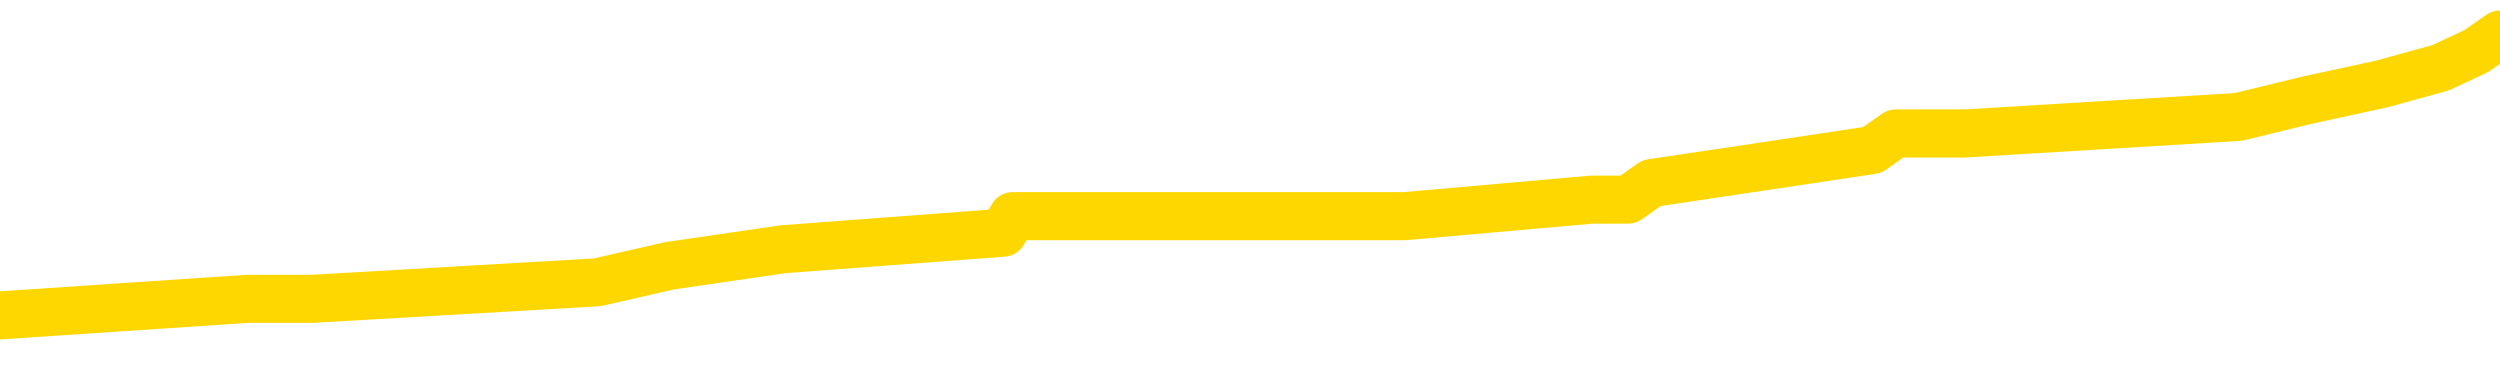 <svg xmlns="http://www.w3.org/2000/svg" version="1.1" viewBox="0 0 6500 1000">
	<path fill="none" stroke="gold" stroke-width="125" stroke-linecap="round" stroke-linejoin="round" d="M0 96741  L-688961 96741 L-688777 96698 L-688287 96612 L-687993 96569 L-687682 96483 L-687447 96440 L-687394 96354 L-687335 96268 L-687182 96225 L-687141 96139 L-687008 96097 L-686716 96054 L-686175 96054 L-685565 96011 L-685517 96011 L-684877 95968 L-684844 95968 L-684318 95968 L-684186 95925 L-683795 95839 L-683467 95753 L-683350 95667 L-683139 95581 L-682422 95581 L-681852 95538 L-681745 95538 L-681570 95495 L-681349 95410 L-680947 95367 L-680922 95281 L-679994 95195 L-679906 95109 L-679824 95023 L-679754 94937 L-679457 94894 L-679304 94808 L-677414 94851 L-677314 94851 L-677051 94851 L-676758 94894 L-676616 94808 L-676367 94808 L-676332 94765 L-676173 94723 L-675710 94637 L-675457 94594 L-675245 94508 L-674993 94465 L-674644 94422 L-673717 94336 L-673623 94250 L-673213 94207 L-672042 94121 L-670853 94079 L-670760 93993 L-670733 93907 L-670467 93821 L-670168 93735 L-670039 93649 L-670002 93563 L-669187 93563 L-668803 93606 L-667743 93649 L-667681 93649 L-667416 94508 L-666945 95324 L-666753 96139 L-666489 96955 L-666152 96912 L-666017 96869 L-665561 96826 L-664818 96784 L-664800 96741 L-664635 96655 L-664567 96655 L-664051 96612 L-663022 96612 L-662826 96569 L-662337 96526 L-661975 96483 L-661567 96483 L-661181 96526 L-659478 96526 L-659380 96526 L-659308 96526 L-659246 96526 L-659062 96483 L-658726 96483 L-658085 96440 L-658008 96397 L-657947 96397 L-657760 96354 L-657681 96354 L-657503 96311 L-657484 96268 L-657254 96268 L-656866 96225 L-655978 96225 L-655938 96182 L-655850 96139 L-655823 96054 L-654815 96011 L-654665 95925 L-654641 95882 L-654508 95839 L-654468 95796 L-653210 95753 L-653152 95753 L-652612 95710 L-652560 95710 L-652513 95710 L-652118 95667 L-651978 95624 L-651779 95581 L-651632 95581 L-651467 95581 L-651191 95624 L-650832 95624 L-650279 95581 L-649634 95538 L-649376 95452 L-649222 95410 L-648821 95367 L-648781 95324 L-648660 95281 L-648599 95324 L-648585 95324 L-648491 95324 L-648198 95281 L-648046 95109 L-647716 95023 L-647638 94937 L-647562 94894 L-647336 94765 L-647269 94680 L-647041 94594 L-646989 94508 L-646824 94465 L-645818 94422 L-645635 94379 L-645084 94336 L-644691 94250 L-644294 94207 L-643444 94121 L-643365 94079 L-642786 94036 L-642345 94036 L-642104 93993 L-641947 93993 L-641546 93907 L-641525 93907 L-641080 93864 L-640675 93821 L-640539 93735 L-640364 93649 L-640228 93563 L-639977 93477 L-638977 93434 L-638895 93392 L-638760 93349 L-638721 93306 L-637831 93263 L-637616 93220 L-637172 93177 L-637055 93134 L-636998 93091 L-636322 93091 L-636222 93048 L-636193 93048 L-634851 93005 L-634445 92962 L-634406 92919 L-633477 92876 L-633379 92833 L-633246 92790 L-632842 92747 L-632816 92705 L-632723 92662 L-632507 92619 L-632096 92533 L-630942 92447 L-630650 92361 L-630622 92275 L-630014 92232 L-629763 92146 L-629744 92103 L-628814 92060 L-628763 91975 L-628641 91932 L-628623 91846 L-628467 91803 L-628292 91717 L-628155 91674 L-628099 91631 L-627991 91588 L-627906 91545 L-627673 91502 L-627598 91459 L-627289 91416 L-627171 91373 L-627001 91331 L-626910 91288 L-626808 91288 L-626784 91245 L-626707 91245 L-626609 91159 L-626243 91116 L-626138 91073 L-625634 91030 L-625183 90987 L-625144 90944 L-625120 90901 L-625080 90858 L-624951 90815 L-624850 90772 L-624408 90729 L-624126 90686 L-623534 90644 L-623403 90601 L-623129 90515 L-622977 90472 L-622823 90429 L-622738 90343 L-622660 90300 L-622474 90257 L-622424 90257 L-622396 90214 L-622317 90171 L-622294 90128 L-622010 90042 L-621406 89957 L-620411 89914 L-620113 89871 L-619379 89828 L-619135 89785 L-619045 89742 L-618467 89699 L-617769 89656 L-617017 89613 L-616698 89570 L-616315 89484 L-616238 89441 L-615604 89398 L-615418 89355 L-615331 89355 L-615201 89355 L-614888 89313 L-614839 89270 L-614697 89227 L-614675 89184 L-613708 89141 L-613162 89098 L-612684 89098 L-612623 89098 L-612299 89098 L-612278 89055 L-612215 89055 L-612005 89012 L-611928 88969 L-611874 88926 L-611851 88883 L-611812 88840 L-611796 88797 L-611039 88754 L-611022 88711 L-610223 88668 L-610071 88626 L-609165 88583 L-608659 88540 L-608430 88454 L-608388 88454 L-608273 88411 L-608097 88368 L-607342 88411 L-607208 88368 L-607044 88325 L-606726 88282 L-606549 88196 L-605527 88110 L-605504 88024 L-605253 87981 L-605040 87896 L-604406 87853 L-604168 87767 L-604135 87681 L-603957 87595 L-603877 87509 L-603787 87466 L-603723 87380 L-603283 87294 L-603259 87252 L-602718 87209 L-602462 87166 L-601968 87123 L-601090 87080 L-601054 87037 L-601001 86994 L-600960 86951 L-600843 86908 L-600566 86865 L-600359 86779 L-600162 86693 L-600139 86607 L-600088 86522 L-600049 86479 L-599971 86436 L-599374 86350 L-599313 86307 L-599210 86264 L-599056 86221 L-598424 86178 L-597743 86135 L-597440 86049 L-597094 86006 L-596896 85963 L-596848 85878 L-596527 85835 L-595900 85792 L-595753 85749 L-595717 85706 L-595659 85663 L-595582 85577 L-595341 85577 L-595253 85534 L-595159 85491 L-594865 85448 L-594731 85405 L-594671 85362 L-594634 85276 L-594361 85276 L-593355 85234 L-593180 85191 L-593129 85191 L-592836 85148 L-592644 85062 L-592311 85019 L-591804 84976 L-591242 84890 L-591227 84804 L-591211 84761 L-591110 84675 L-590996 84589 L-590957 84504 L-590919 84461 L-590853 84461 L-590825 84418 L-590686 84461 L-590394 84461 L-590343 84461 L-590238 84461 L-589974 84418 L-589509 84375 L-589364 84375 L-589310 84289 L-589253 84246 L-589062 84203 L-588696 84160 L-588482 84160 L-588287 84160 L-588229 84160 L-588170 84074 L-588016 84031 L-587747 83988 L-587317 84203 L-587302 84203 L-587225 84160 L-587160 84117 L-587031 83817 L-587007 83774 L-586723 83731 L-586676 83688 L-586621 83645 L-586159 83602 L-586120 83602 L-586079 83559 L-585889 83516 L-585408 83473 L-584921 83430 L-584905 83387 L-584867 83344 L-584610 83301 L-584533 83215 L-584303 83173 L-584287 83087 L-583993 83001 L-583550 82958 L-583103 82915 L-582599 82872 L-582445 82829 L-582158 82786 L-582118 82700 L-581787 82657 L-581565 82614 L-581048 82528 L-580973 82486 L-580725 82400 L-580530 82314 L-580470 82271 L-579694 82228 L-579620 82228 L-579389 82185 L-579373 82185 L-579311 82142 L-579115 82099 L-578651 82099 L-578628 82056 L-578498 82056 L-577197 82056 L-577181 82056 L-577104 82013 L-577010 82013 L-576793 82013 L-576640 81970 L-576462 82013 L-576408 82056 L-576121 82099 L-576081 82099 L-575712 82099 L-575272 82099 L-575089 82099 L-574768 82056 L-574472 82056 L-574026 81970 L-573955 81927 L-573492 81841 L-573055 81799 L-572872 81756 L-571418 81670 L-571287 81627 L-570829 81541 L-570603 81498 L-570217 81412 L-569700 81326 L-568746 81240 L-567952 81155 L-567278 81112 L-566852 81026 L-566541 80983 L-566311 80854 L-565628 80725 L-565614 80596 L-565405 80425 L-565383 80382 L-565208 80296 L-564258 80253 L-563990 80167 L-563175 80124 L-562864 80038 L-562827 79995 L-562770 79909 L-562153 79866 L-561515 79781 L-559889 79738 L-559215 79695 L-558573 79695 L-558495 79695 L-558439 79695 L-558403 79695 L-558375 79652 L-558263 79566 L-558245 79523 L-558222 79480 L-558069 79437 L-558015 79351 L-557937 79308 L-557818 79265 L-557721 79222 L-557603 79179 L-557334 79094 L-557064 79051 L-557046 78965 L-556847 78922 L-556700 78836 L-556473 78793 L-556339 78750 L-556030 78707 L-555970 78664 L-555617 78578 L-555268 78535 L-555167 78492 L-555103 78407 L-555043 78364 L-554659 78278 L-554278 78235 L-554174 78192 L-553913 78149 L-553642 78063 L-553483 78020 L-553451 77977 L-553389 77934 L-553247 77891 L-553063 77848 L-553019 77805 L-552731 77805 L-552715 77762 L-552481 77762 L-552421 77720 L-552382 77720 L-551803 77677 L-551669 77634 L-551646 77462 L-551627 77161 L-551610 76818 L-551593 76474 L-551570 76131 L-551553 75873 L-551532 75573 L-551515 75272 L-551492 75100 L-551475 74929 L-551454 74800 L-551437 74714 L-551388 74585 L-551316 74456 L-551281 74242 L-551257 74070 L-551222 73898 L-551180 73726 L-551143 73641 L-551127 73469 L-551103 73340 L-551066 73254 L-551049 73125 L-551026 73039 L-551009 72954 L-550990 72868 L-550974 72782 L-550945 72653 L-550919 72524 L-550873 72481 L-550857 72395 L-550815 72352 L-550767 72267 L-550696 72181 L-550681 72095 L-550665 72009 L-550603 71966 L-550564 71923 L-550524 71880 L-550358 71837 L-550293 71794 L-550277 71751 L-550233 71665 L-550175 71623 L-549962 71580 L-549928 71537 L-549886 71494 L-549808 71451 L-549271 71408 L-549192 71365 L-549088 71279 L-549000 71236 L-548823 71193 L-548473 71150 L-548317 71107 L-547879 71064 L-547722 71021 L-547593 70978 L-546889 70893 L-546688 70850 L-545727 70764 L-545245 70721 L-545145 70721 L-545053 70678 L-544808 70635 L-544735 70592 L-544292 70506 L-544196 70463 L-544181 70420 L-544165 70377 L-544140 70334 L-543674 70291 L-543457 70249 L-543318 70206 L-543024 70163 L-542935 70120 L-542894 70077 L-542864 70034 L-542692 69991 L-542633 69948 L-542557 69905 L-542476 69862 L-542406 69862 L-542097 69819 L-542012 69776 L-541798 69733 L-541763 69690 L-541080 69647 L-540981 69604 L-540776 69562 L-540729 69519 L-540451 69476 L-540389 69433 L-540372 69347 L-540294 69304 L-539985 69218 L-539961 69175 L-539907 69089 L-539884 69046 L-539762 69003 L-539626 68917 L-539382 68875 L-539256 68875 L-538609 68832 L-538594 68832 L-538569 68832 L-538388 68746 L-538312 68703 L-538221 68660 L-537793 68617 L-537377 68574 L-536984 68488 L-536905 68445 L-536886 68402 L-536523 68359 L-536287 68316 L-536058 68273 L-535745 68231 L-535667 68188 L-535587 68102 L-535409 68016 L-535393 67973 L-535127 67887 L-535047 67844 L-534817 67801 L-534591 67758 L-534276 67758 L-534100 67715 L-533739 67715 L-533347 67672 L-533278 67586 L-533214 67544 L-533074 67458 L-533022 67415 L-532921 67329 L-532419 67286 L-532221 67243 L-531975 67200 L-531789 67157 L-531490 67114 L-531414 67071 L-531247 66985 L-530363 66942 L-530334 66857 L-530212 66771 L-529633 66728 L-529555 66685 L-528842 66685 L-528530 66685 L-528317 66685 L-528300 66685 L-527913 66685 L-527388 66599 L-526942 66556 L-526612 66513 L-526460 66470 L-526134 66470 L-525955 66427 L-525874 66427 L-525668 66341 L-525492 66298 L-524563 66255 L-523674 66212 L-523635 66170 L-523407 66170 L-523028 66127 L-522240 66084 L-522006 66041 L-521930 65998 L-521572 65955 L-521001 65869 L-520734 65826 L-520347 65783 L-520243 65783 L-520073 65783 L-519455 65783 L-519244 65783 L-518936 65783 L-518883 65740 L-518755 65697 L-518702 65654 L-518583 65611 L-518247 65525 L-517288 65483 L-517156 65397 L-516954 65354 L-516323 65311 L-516012 65268 L-515598 65225 L-515571 65182 L-515425 65139 L-515005 65096 L-513672 65096 L-513626 65053 L-513497 64967 L-513480 64924 L-512902 64838 L-512697 64796 L-512667 64753 L-512626 64710 L-512569 64667 L-512531 64624 L-512453 64581 L-512310 64538 L-511856 64495 L-511737 64452 L-511452 64409 L-511080 64366 L-510983 64323 L-510657 64280 L-510302 64237 L-510132 64194 L-510085 64151 L-509976 64109 L-509887 64066 L-509859 64023 L-509783 63937 L-509479 63894 L-509445 63808 L-509374 63765 L-509006 63722 L-508670 63679 L-508589 63679 L-508370 63636 L-508198 63593 L-508171 63550 L-507673 63507 L-507124 63422 L-506244 63379 L-506145 63293 L-506068 63250 L-505794 63207 L-505547 63121 L-505473 63078 L-505411 62992 L-505292 62949 L-505250 62906 L-505140 62863 L-505063 62778 L-504362 62735 L-504117 62692 L-504077 62649 L-503921 62606 L-503321 62606 L-503095 62606 L-503002 62606 L-502527 62606 L-501930 62520 L-501410 62477 L-501389 62434 L-501244 62391 L-500924 62391 L-500382 62391 L-500150 62391 L-499979 62391 L-499493 62348 L-499265 62305 L-499180 62262 L-498834 62219 L-498508 62219 L-497985 62176 L-497658 62133 L-497057 62091 L-496860 62005 L-496808 61962 L-496767 61919 L-496486 61876 L-495802 61790 L-495491 61747 L-495467 61661 L-495275 61618 L-495053 61575 L-494967 61532 L-494303 61446 L-494279 61404 L-494057 61318 L-493727 61275 L-493375 61189 L-493170 61146 L-492937 61060 L-492680 61017 L-492490 60931 L-492443 60888 L-492216 60845 L-492181 60802 L-492025 60759 L-491810 60717 L-491637 60674 L-491546 60631 L-491269 60588 L-491025 60545 L-490709 60502 L-490283 60502 L-490246 60502 L-489762 60502 L-489529 60502 L-489317 60459 L-489091 60416 L-488541 60416 L-488294 60373 L-487460 60373 L-487404 60330 L-487383 60287 L-487225 60244 L-486763 60201 L-486723 60158 L-486383 60072 L-486249 60030 L-486026 59987 L-485454 59944 L-484982 59901 L-484788 59858 L-484595 59815 L-484405 59772 L-484304 59729 L-483936 59686 L-483889 59643 L-483808 59600 L-482514 59557 L-482466 59514 L-482198 59514 L-482052 59514 L-481502 59514 L-481385 59471 L-481303 59428 L-480944 59386 L-480720 59343 L-480439 59300 L-480110 59214 L-479602 59171 L-479489 59128 L-479411 59085 L-479246 59042 L-478952 59042 L-478483 59042 L-478287 59085 L-478236 59085 L-477586 59042 L-477464 58999 L-477010 58999 L-476975 58956 L-476506 58913 L-476396 58870 L-476379 58827 L-476163 58827 L-475982 58784 L-475451 58784 L-474421 58784 L-474222 58741 L-473763 58699 L-472815 58613 L-472716 58570 L-472362 58484 L-472302 58441 L-472287 58398 L-472252 58355 L-471883 58312 L-471763 58269 L-471520 58226 L-471357 58183 L-471169 58140 L-471049 58097 L-469978 58012 L-469120 57969 L-468908 57883 L-468810 57840 L-468636 57754 L-468303 57711 L-468231 57668 L-468174 57625 L-467998 57625 L-467609 57582 L-467374 57539 L-467263 57496 L-467146 57453 L-466165 57410 L-466139 57367 L-465545 57282 L-465512 57282 L-465364 57239 L-465079 57196 L-464168 57196 L-463222 57196 L-463068 57153 L-462966 57153 L-462834 57110 L-462691 57067 L-462665 57024 L-462551 56981 L-462332 56938 L-461651 56895 L-461522 56852 L-461218 56809 L-460978 56723 L-460646 56680 L-460007 56638 L-459665 56552 L-459603 56509 L-459447 56509 L-458526 56509 L-458055 56509 L-458012 56509 L-457999 56466 L-457958 56423 L-457935 56380 L-457909 56337 L-457765 56294 L-457342 56251 L-457007 56251 L-456816 56208 L-456387 56208 L-456199 56165 L-455810 56079 L-455276 56036 L-454903 55993 L-454882 55993 L-454632 55951 L-454514 55908 L-454438 55865 L-454302 55822 L-454263 55779 L-454183 55736 L-453788 55693 L-453292 55650 L-453181 55564 L-453008 55521 L-452699 55478 L-452252 55435 L-451929 55392 L-451786 55306 L-451359 55221 L-451206 55135 L-451151 55049 L-450337 55006 L-450317 54963 L-449945 54920 L-449889 54920 L-448759 54877 L-448692 54877 L-448133 54834 L-447939 54791 L-447802 54748 L-447569 54705 L-447222 54662 L-447187 54577 L-447152 54534 L-447084 54448 L-446735 54405 L-446563 54362 L-446078 54319 L-446061 54276 L-445736 54233 L-445579 54190 L-444438 54104 L-444413 54061 L-444221 53975 L-444028 53933 L-443778 53890 L-443761 53847 L-442740 53804 L-442443 53761 L-442367 53718 L-442231 53632 L-442055 53589 L-441479 53503 L-441263 53460 L-441199 53417 L-441069 53374 L-441032 53288 L-440508 53246 L-440371 70163 L-440356 70163 L-440333 70163 L-440313 70163 L-440086 53203 L-439310 53203 L-439269 53203 L-438901 53203 L-438822 53160 L-438770 53117 L-438097 53074 L-437355 53031 L-436930 53031 L-436482 52988 L-435421 52945 L-435109 52859 L-434699 52859 L-434627 52816 L-434103 52816 L-434008 52816 L-433990 52816 L-433545 52773 L-433360 52687 L-432580 52601 L-431907 52559 L-431495 52430 L-431263 52344 L-431123 52301 L-431041 52215 L-431021 52172 L-430945 52172 L-430817 52129 L-430500 52172 L-430275 52172 L-429950 52129 L-429888 52129 L-429518 52129 L-429485 52129 L-429277 52129 L-428609 52129 L-428532 52129 L-428374 52043 L-428263 52043 L-427937 52000 L-427782 51957 L-427441 51957 L-427384 51872 L-427045 51786 L-426842 51743 L-426789 51657 L-425413 51614 L-425283 51571 L-424849 51528 L-424529 51485 L-423701 51399 L-423578 51356 L-422847 51270 L-422691 51185 L-422651 51142 L-422597 51099 L-422574 51056 L-422460 51013 L-422163 50970 L-421873 50927 L-421819 50884 L-421698 50841 L-421668 50798 L-421568 50755 L-421125 50755 L-420973 50712 L-420137 50712 L-419595 50669 L-419261 50669 L-419245 50626 L-419169 50583 L-419053 50541 L-418859 50498 L-418594 50455 L-417760 50412 L-417663 50369 L-417142 50326 L-417100 50283 L-417001 50240 L-416173 50240 L-416038 50197 L-415699 50197 L-415145 50154 L-414765 50111 L-414602 50068 L-414292 50025 L-413480 49982 L-413174 49939 L-412905 49939 L-412584 49939 L-412263 49982 L-411987 49982 L-411159 49896 L-411064 49854 L-410971 49725 L-410867 49596 L-410480 49467 L-410000 49381 L-409983 49338 L-409865 49295 L-409497 49209 L-409402 49167 L-408568 49081 L-408491 49038 L-408191 48995 L-408101 48952 L-407694 48866 L-407583 48780 L-406884 48737 L-406411 48694 L-406351 48651 L-406132 48565 L-405858 48522 L-405745 48480 L-404718 48437 L-404331 48394 L-404311 48351 L-403978 48308 L-403734 48265 L-403300 48222 L-403190 48179 L-403073 48136 L-402621 48050 L-402031 48007 L-401694 47964 L-399801 47921 L-399688 47835 L-399476 47793 L-398158 47750 L-398051 38089 L-397985 28557 L-397949 19755 L-397887 19755 L-397388 29330 L-396712 38776 L-396691 47492 L-396420 47406 L-395452 47406 L-394763 47363 L-394601 47320 L-394060 47277 L-393970 47234 L-392951 47191 L-392003 47106 L-391638 47148 L-391535 47191 L-390946 47191 L-390887 47191 L-390787 47148 L-390346 47063 L-390239 47020 L-389797 46977 L-388797 46848 L-388541 46719 L-388438 46590 L-388308 46504 L-387941 46419 L-387360 46333 L-387330 46290 L-387014 46247 L-385031 46204 L-384915 46161 L-384848 46161 L-384489 46118 L-382870 46075 L-382693 46075 L-382548 46075 L-381726 46118 L-381673 46161 L-381619 46161 L-381185 46161 L-380204 46204 L-380130 46204 L-379046 46161 L-378833 46161 L-378116 46075 L-377728 46032 L-377509 45946 L-377190 45860 L-376696 45775 L-376568 45732 L-376339 45646 L-376107 45560 L-376048 45517 L-375758 45474 L-375486 45388 L-374456 45345 L-372791 45302 L-372372 45259 L-372235 45216 L-372079 45216 L-371773 45173 L-371545 45088 L-371387 45045 L-371228 44959 L-371058 44873 L-371011 44830 L-370958 44787 L-370936 44787 L-370550 44744 L-370300 44744 L-370030 44744 L-369869 44744 L-369779 44744 L-368120 44744 L-367955 44787 L-367575 44744 L-367115 44744 L-366506 44658 L-365413 44615 L-364981 44572 L-364950 44529 L-364888 44486 L-364870 44443 L-363167 44401 L-363125 44358 L-362658 44315 L-362471 44272 L-362439 44186 L-361844 44143 L-361794 44100 L-361471 44057 L-361421 44014 L-361210 43971 L-361192 43928 L-360926 43842 L-360873 43799 L-360404 43756 L-359894 43671 L-359815 43671 L-359521 43628 L-359505 43585 L-359466 43542 L-359395 43499 L-359238 43456 L-358292 43456 L-358235 43456 L-357714 43456 L-357522 43413 L-357421 43413 L-357195 43370 L-356685 43370 L-356297 44529 L-356228 44529 L-355879 44486 L-355522 44443 L-354394 43198 L-354342 43112 L-354116 43069 L-354082 43027 L-353957 42941 L-353859 42941 L-353594 42941 L-352853 42984 L-352275 42984 L-351981 42984 L-351276 42984 L-351097 42941 L-351074 42941 L-350438 42898 L-350126 42855 L-349730 42855 L-349700 42812 L-349679 42769 L-349526 42726 L-348840 42726 L-348824 42726 L-348484 42726 L-348212 42683 L-348174 42640 L-348118 42554 L-348096 42511 L-348024 42468 L-347692 42425 L-347586 42382 L-347557 42297 L-347359 42254 L-347206 42211 L-346338 42168 L-345776 42082 L-345760 42082 L-345659 42039 L-345556 42082 L-345410 42082 L-345332 42082 L-345294 42039 L-345238 41996 L-345165 41953 L-345020 41910 L-344538 41910 L-344134 41867 L-343267 41910 L-343247 41910 L-342990 41910 L-342913 41910 L-342884 41867 L-342874 41781 L-342857 41738 L-342564 41696 L-342524 41653 L-342452 41610 L-342379 41567 L-342174 41524 L-342014 41395 L-341712 41266 L-341635 41094 L-341618 40966 L-341401 40880 L-341170 40880 L-341060 40923 L-340690 40966 L-340532 40966 L-340301 40966 L-340132 40966 L-339987 40923 L-339855 40880 L-338579 40794 L-338176 40708 L-338115 40665 L-337998 40579 L-337573 40536 L-337558 40450 L-337496 40407 L-337223 40322 L-337110 40279 L-336828 40193 L-336551 40150 L-336125 40064 L-336103 40021 L-336025 39978 L-335899 39935 L-335313 39892 L-334922 39849 L-334586 39806 L-333997 39763 L-333895 39763 L-333724 39720 L-333588 39720 L-332760 39677 L-331575 39635 L-331539 39592 L-331483 39592 L-331263 39549 L-331058 39549 L-330903 39549 L-330647 39506 L-330570 39463 L-330027 39420 L-329991 39377 L-329742 39334 L-329355 39291 L-328529 39248 L-328171 39205 L-327860 39205 L-327602 39162 L-327379 39119 L-326972 39076 L-326856 39033 L-326673 38990 L-326620 38990 L-326431 38948 L-326260 38905 L-326231 38862 L-325951 38819 L-325641 38776 L-325503 38733 L-325193 38690 L-324999 38690 L-324984 38647 L-324264 38647 L-324131 38561 L-323833 38518 L-323742 38475 L-323142 38475 L-323103 38432 L-323025 38389 L-322405 38346 L-322253 38261 L-322212 38218 L-321902 38175 L-321710 38132 L-321517 38046 L-321461 37960 L-321153 37917 L-321101 37874 L-321046 37917 L-321020 37917 L-320895 37917 L-320085 37874 L-320008 37831 L-319468 37788 L-319199 37745 L-318539 37702 L-317632 37659 L-317391 37617 L-316858 37574 L-316641 37531 L-315534 37574 L-315483 37574 L-314708 37574 L-314160 37531 L-314049 37488 L-313896 37402 L-313841 37359 L-313675 37316 L-313298 37273 L-312851 37230 L-312796 37187 L-312641 37144 L-311962 37101 L-311741 37058 L-311224 37015 L-310375 36930 L-310359 36887 L-308568 36844 L-308013 36801 L-307896 36758 L-306890 36715 L-306854 36672 L-306621 36672 L-306528 36672 L-306488 36672 L-306156 36629 L-305804 36586 L-305539 36500 L-305253 36457 L-304942 36371 L-304688 36285 L-304594 36243 L-304104 36200 L-303897 36157 L-303331 36114 L-303217 36157 L-302865 36114 L-302814 36114 L-302774 36114 L-302171 36028 L-301437 35942 L-300856 35856 L-300620 35770 L-300080 35641 L-299927 35556 L-299425 35513 L-299216 35427 L-299193 35427 L-299134 35384 L-298171 35384 L-297994 35341 L-297552 35298 L-297527 35212 L-297372 35169 L-297291 35169 L-297141 35212 L-296494 35212 L-296444 35169 L-295324 35126 L-294340 35083 L-294278 35040 L-293558 34997 L-292693 34954 L-292314 34911 L-292095 34911 L-291336 34869 L-291284 34826 L-290975 34740 L-290123 34740 L-289930 34697 L-289753 34654 L-289529 34654 L-289402 34611 L-289210 34611 L-288978 34568 L-288808 34611 L-288522 34568 L-288242 34568 L-288159 34525 L-287989 34482 L-287972 34396 L-287818 34353 L-287779 34310 L-287003 34267 L-286927 34267 L-286695 34182 L-286268 34139 L-285922 34096 L-285339 34053 L-285070 34053 L-284811 34053 L-284682 33967 L-284666 33924 L-284552 33881 L-284528 33838 L-284294 33795 L-284258 33752 L-282942 33752 L-282886 33709 L-282207 33623 L-281635 33623 L-281509 33623 L-281356 33623 L-281279 33623 L-280967 33537 L-280694 33495 L-280605 33409 L-280503 33409 L-279576 33366 L-279499 33366 L-279135 33366 L-279111 33323 L-279074 33280 L-278299 33194 L-278207 33151 L-278067 33108 L-277665 33065 L-277404 33065 L-277160 33108 L-276946 33065 L-276865 33065 L-276789 33065 L-276713 33065 L-276526 33108 L-276459 33108 L-276210 33108 L-276155 33065 L-276017 33022 L-275938 32936 L-275824 32893 L-275601 32851 L-275437 32808 L-275396 32765 L-275226 32722 L-274855 32679 L-274841 32636 L-274725 32593 L-274003 32550 L-273967 32507 L-273835 32507 L-273487 32464 L-273075 32464 L-273039 32464 L-272961 32421 L-272922 32378 L-272558 32335 L-272354 32292 L-272339 32249 L-271993 32206 L-271645 32206 L-271319 32206 L-271217 32164 L-271065 32164 L-270870 32121 L-270639 32121 L-270546 32121 L-270391 32121 L-270313 32121 L-270273 32078 L-270159 32035 L-270136 31992 L-269885 31992 L-269746 31906 L-269168 31777 L-268340 31691 L-267852 31605 L-267731 31562 L-267693 31519 L-267680 31477 L-267528 31391 L-267427 31305 L-267194 31262 L-266804 31176 L-266499 31133 L-266484 31090 L-266313 31047 L-266074 30961 L-265478 30961 L-264874 30918 L-264834 30918 L-264794 30918 L-264641 30875 L-264588 30832 L-264525 30790 L-264457 30747 L-264402 30661 L-264377 30618 L-264330 30575 L-264236 30489 L-264099 30446 L-263945 30403 L-263813 30360 L-263773 30360 L-263737 30317 L-263675 30274 L-263402 30188 L-263087 30145 L-263046 30060 L-262961 30017 L-262784 29974 L-262546 29931 L-262189 29888 L-262159 29845 L-261590 29802 L-261467 29759 L-261231 29716 L-261208 29716 L-260927 29673 L-260641 29673 L-260386 29673 L-259814 29630 L-259517 29587 L-259441 29544 L-258742 29501 L-258664 29458 L-258629 29416 L-258603 29373 L-258552 29287 L-258358 29244 L-258217 29158 L-258182 29115 L-258141 29072 L-257546 29029 L-257314 28986 L-257030 29287 L-256976 29544 L-256902 29845 L-256824 30103 L-256587 30017 L-256344 29974 L-256208 29931 L-256102 29888 L-256022 29845 L-255635 29759 L-255508 29716 L-255355 29673 L-255317 29630 L-255172 29587 L-254950 29544 L-254776 29501 L-254707 29458 L-253886 29373 L-253870 29373 L-253575 29330 L-252787 29287 L-252477 29287 L-252331 29244 L-252103 29201 L-251902 29115 L-250965 29072 L-250929 29029 L-250906 28986 L-250865 28900 L-250597 28857 L-250000 28814 L-249936 28772 L-249901 28729 L-249884 28686 L-249189 28686 L-248988 28686 L-248956 28686 L-248622 28686 L-248514 28643 L-247890 28557 L-247386 28514 L-247348 28428 L-246906 28428 L-246810 28385 L-246651 28385 L-246338 28385 L-246326 28385 L-245885 28428 L-245404 28471 L-245274 28471 L-244954 28471 L-244886 28428 L-244582 28428 L-244406 28385 L-244212 28342 L-243970 28256 L-243772 28170 L-243746 28085 L-243168 28042 L-243098 27999 L-242689 27956 L-242634 27913 L-242588 27870 L-242224 27827 L-242078 27784 L-241873 27741 L-241776 27741 L-241621 27698 L-241560 27655 L-241412 27569 L-241311 27526 L-240755 27526 L-240732 27612 L-240560 27655 L-240018 27698 L-239957 27698 L-239903 27612 L-239875 27526 L-239804 27483 L-239787 27398 L-239724 27355 L-239687 27269 L-239533 27226 L-239207 27183 L-238641 27140 L-238626 27097 L-238564 27011 L-238463 26925 L-238417 26925 L-238174 26882 L-237752 26882 L-237597 26882 L-235855 26796 L-235314 26753 L-234370 26711 L-233961 26668 L-233420 26582 L-233224 26539 L-233055 26496 L-232759 26453 L-232645 26410 L-232629 26410 L-232475 26367 L-232335 26324 L-232258 26238 L-232126 26238 L-231778 26238 L-231408 26281 L-230810 26281 L-230634 26281 L-230478 26238 L-230209 26195 L-230057 26195 L-229766 26324 L-229742 26410 L-229660 26496 L-229432 26582 L-228732 26539 L-228606 26496 L-228174 26453 L-228080 26410 L-226875 26410 L-226826 26367 L-226533 26367 L-226129 26324 L-225854 26238 L-225834 26195 L-225717 26152 L-225640 26109 L-225459 26066 L-224979 26024 L-224528 25938 L-224118 25895 L-224087 25852 L-223669 25809 L-223555 25809 L-223437 25809 L-223421 25809 L-223227 25766 L-223205 25680 L-222973 25637 L-222530 25594 L-222210 25508 L-221746 25508 L-221580 25465 L-221425 25422 L-221270 25422 L-220816 25422 L-220497 25422 L-220442 25465 L-220071 25465 L-220033 25508 L-219707 25508 L-219590 25465 L-219491 25422 L-219165 25337 L-218778 25294 L-218518 25251 L-218159 25165 L-217903 25122 L-215733 25079 L-215683 25036 L-215661 24993 L-215249 24993 L-215188 24993 L-215117 25036 L-214887 25036 L-214576 24993 L-214273 24907 L-214228 24864 L-213920 24821 L-213787 24778 L-213571 24735 L-212859 24693 L-212704 24693 L-212565 24650 L-212416 24650 L-212395 24650 L-212201 24607 L-212176 24564 L-212085 24521 L-212063 24478 L-212046 24435 L-211946 24392 L-211018 24349 L-210560 24349 L-209468 24263 L-209045 24263 L-208641 24220 L-208603 24177 L-208349 24134 L-207575 24048 L-207558 24006 L-207534 23963 L-207341 23920 L-206604 23877 L-206335 23834 L-206295 23791 L-205896 23705 L-205871 23662 L-205082 23619 L-204402 23576 L-203031 23533 L-202761 23490 L-202712 23447 L-202174 23361 L-202141 23319 L-202040 23233 L-201716 23190 L-201636 23147 L-201368 23147 L-200455 23104 L-200316 23104 L-200067 23018 L-199522 23018 L-199100 22975 L-198907 22932 L-198891 22932 L-198754 22846 L-198660 22803 L-198532 22760 L-198272 22717 L-198247 22632 L-198156 22589 L-197846 22546 L-197786 22503 L-197669 22503 L-197319 22503 L-196508 22503 L-196277 22417 L-195448 22417 L-195216 22331 L-194999 22288 L-194481 22288 L-193843 22245 L-193427 22202 L-193104 22159 L-192624 22116 L-192198 22116 L-192137 22073 L-191788 22073 L-191748 22030 L-191734 21987 L-191634 21902 L-191589 21902 L-191104 21859 L-190302 21859 L-189968 21859 L-188886 21816 L-188406 21773 L-188384 21730 L-188243 21687 L-187688 21644 L-186991 21601 L-186682 21558 L-186460 21515 L-186356 21472 L-186253 21386 L-185582 21343 L-185488 21300 L-185466 21300 L-185389 21258 L-185211 21258 L-185039 21258 L-184858 21215 L-184844 21172 L-184768 21129 L-184604 21086 L-184089 21043 L-184073 21000 L-183933 21000 L-183570 20957 L-183546 20957 L-183415 20914 L-183391 20871 L-183029 20828 L-182503 20742 L-182409 20699 L-182194 20613 L-182100 20571 L-182076 20528 L-181611 20485 L-181534 20485 L-181132 20442 L-180682 20442 L-179430 20399 L-179391 20356 L-178960 20313 L-178927 20270 L-178208 20227 L-178032 20184 L-177896 20141 L-177589 20098 L-177534 20055 L-177510 19969 L-177493 19884 L-177319 19841 L-177129 19798 L-176622 19798 L-176248 19454 L-175910 19068 L-175871 18724 L-175152 18424 L-175058 18381 L-175020 18338 L-174478 18338 L-174455 18295 L-174052 18252 L-173627 18209 L-173356 18209 L-173176 18166 L-172930 18080 L-172907 18037 L-172850 17951 L-172234 17908 L-171731 17866 L-171344 17866 L-170725 17908 L-170509 17908 L-170354 17951 L-169061 17866 L-168962 17823 L-168520 17737 L-168188 17694 L-167888 17608 L-167645 17565 L-166910 17479 L-166331 17436 L-165502 17393 L-165402 17350 L-164844 17307 L-164706 17264 L-163064 17221 L-163003 17221 L-162909 17221 L-161942 17221 L-161765 17179 L-161478 17179 L-161260 17179 L-161182 17136 L-160911 17136 L-160795 17093 L-160642 17050 L-160332 17007 L-160254 16964 L-160162 16964 L-160085 16921 L-159969 16921 L-159790 16878 L-159698 16835 L-159660 16792 L-159156 16792 L-158938 16749 L-158808 16749 L-158653 16706 L-158599 16663 L-158474 16663 L-158089 16620 L-157581 16577 L-157509 16534 L-157028 16492 L-156951 16449 L-156851 16449 L-156618 16406 L-156153 16406 L-155923 16406 L-155906 16406 L-155674 16406 L-155520 16406 L-155458 16406 L-155265 16363 L-154994 16277 L-154243 16234 L-153290 16234 L-153253 16191 L-153029 16191 L-152589 16191 L-152308 16105 L-151960 16062 L-150891 16019 L-149963 16019 L-149832 16019 L-149785 16019 L-149716 15976 L-149561 15976 L-149484 15890 L-149310 15805 L-148875 15719 L-148671 15676 L-148611 15590 L-148029 15547 L-147874 15461 L-147759 15418 L-147718 15375 L-147549 15332 L-147412 15289 L-147201 15203 L-147123 15161 L-147100 15118 L-146891 15032 L-146482 14989 L-146457 14946 L-146234 14903 L-146089 14860 L-146054 14817 L-146040 14774 L-146018 14731 L-145785 14688 L-145599 14645 L-145382 14602 L-145357 14559 L-144667 14516 L-144564 14474 L-144528 14431 L-144508 14388 L-144313 14345 L-144260 14302 L-144143 14216 L-144062 14216 L-143951 14173 L-143636 14130 L-143177 14087 L-142922 14044 L-142688 13958 L-142558 13915 L-142205 13872 L-142146 13829 L-141993 13787 L-141421 13701 L-141335 13658 L-141181 13572 L-140886 13486 L-140515 13400 L-140212 13314 L-140136 13271 L-139731 13228 L-139563 13228 L-139419 13228 L-138879 13228 L-138818 13228 L-138802 13142 L-138636 13100 L-138430 13057 L-138356 13057 L-138263 13014 L-137853 12971 L-137838 12928 L-137814 12928 L-137621 12885 L-137544 13271 L-137374 13658 L-137311 14001 L-137296 14388 L-136781 14345 L-136560 14302 L-135941 14216 L-135688 14173 L-135494 14130 L-135454 14087 L-135381 14087 L-135316 14087 L-134665 14087 L-134626 14130 L-134452 14130 L-134386 14130 L-133712 14130 L-133323 14044 L-133062 14001 L-132824 13958 L-132746 13872 L-132730 13787 L-132528 13744 L-132158 13658 L-131932 13615 L-131297 13572 L-131277 13572 L-130889 13529 L-130796 13529 L-130738 13486 L-130462 13443 L-130152 13443 L-130075 13400 L-129224 13443 L-128881 13658 L-128444 13915 L-128010 14130 L-127515 14345 L-127366 14302 L-127097 14345 L-125859 14388 L-125803 14474 L-124039 14516 L-123849 14474 L-122838 14431 L-122687 14388 L-122312 14474 L-121991 14559 L-121386 14645 L-121316 14731 L-121139 14688 L-120310 14645 L-120172 14602 L-119785 14559 L-119600 14516 L-119557 14474 L-119437 14431 L-119227 14388 L-118780 14302 L-118431 14259 L-118299 14216 L-117890 14173 L-117540 14173 L-117255 14130 L-117061 14087 L-116906 14087 L-116743 14044 L-116674 14001 L-116575 14001 L-116341 13958 L-116225 13958 L-116171 13915 L-115630 13915 L-115165 13872 L-113983 13872 L-113850 13872 L-113825 13872 L-113773 13872 L-113105 13872 L-112070 13787 L-111876 13744 L-111697 13701 L-111545 13701 L-111504 13658 L-111490 13658 L-111428 13615 L-111103 13572 L-109942 13529 L-109749 13486 L-109571 13443 L-108457 13400 L-107598 13357 L-107491 13357 L-107018 13314 L-106825 13314 L-104503 13271 L-104426 13228 L-104305 13142 L-104270 13100 L-104233 13014 L-104138 12885 L-103923 12799 L-103341 12713 L-102955 12670 L-102182 12627 L-102104 12584 L-101407 12584 L-100866 12584 L-100825 12541 L-100695 12541 L-100231 12498 L-100192 12455 L-100057 12413 L-99689 12370 L-99660 12327 L-99510 12327 L-99109 12284 L-97285 12327 L-96478 12284 L-95759 12284 L-95743 12284 L-95429 12198 L-94867 12155 L-94366 12112 L-93847 12069 L-93825 12026 L-92082 11983 L-91912 11940 L-91717 11897 L-90823 11854 L-90304 11768 L-90094 11726 L-89836 11683 L-89127 11640 L-88176 11597 L-87518 11554 L-87479 11468 L-87192 11425 L-87110 11382 L-87014 11382 L-86882 11339 L-86805 11339 L-86070 11339 L-85733 11296 L-85683 11339 L-85428 11339 L-85142 11296 L-84716 11296 L-84136 11253 L-83877 11253 L-83725 11210 L-83478 11210 L-83439 11210 L-82642 11167 L-82605 11124 L-82427 11124 L-82018 11039 L-81790 11039 L-81713 11039 L-81582 11039 L-81466 10996 L-81118 10953 L-81054 10910 L-80902 10867 L-80161 10824 L-80050 10781 L-79880 10738 L-79841 10695 L-79546 10695 L-79145 10695 L-78968 10695 L-78874 10695 L-78564 10652 L-77763 10609 L-77304 10523 L-76784 10480 L-76296 10437 L-75600 10395 L-74554 10352 L-74285 10352 L-74231 10309 L-74070 10309 L-73819 10309 L-73573 10266 L-73494 10223 L-73280 10137 L-72968 10094 L-72504 10008 L-72490 9965 L-72194 9965 L-72180 9922 L-71189 9879 L-70517 9836 L-70182 9750 L-69566 9750 L-69429 9708 L-68790 9665 L-68660 9622 L-67708 9536 L-67609 9450 L-67050 9407 L-66641 9407 L-66213 9407 L-66121 9364 L-65287 9364 L-64923 9364 L-64884 9407 L-64752 9450 L-64575 9450 L-64358 9450 L-64304 9407 L-64147 9321 L-63895 9278 L-62794 9235 L-62717 9192 L-62497 9149 L-62367 9063 L-62330 9021 L-62137 8978 L-62037 8935 L-61554 8892 L-61269 8849 L-61109 8806 L-61014 8720 L-60743 8677 L-60473 8634 L-60457 8462 L-60318 8334 L-60180 8205 L-59854 8033 L-59545 7947 L-59504 7904 L-59428 7818 L-59313 7775 L-58462 7689 L-58136 7647 L-57804 7604 L-57671 7604 L-57455 7604 L-57439 7604 L-56759 7604 L-56665 7518 L-56642 7475 L-56626 7389 L-56588 7346 L-56176 7260 L-55907 7217 L-55867 7174 L-55498 7174 L-55289 7131 L-54206 7131 L-54189 7088 L-54161 7045 L-54140 7045 L-53764 6960 L-53509 6917 L-53261 6831 L-53121 6745 L-52989 6702 L-52657 6659 L-52564 6616 L-52503 6573 L-51945 6530 L-51884 6487 L-51728 6444 L-51534 6401 L-51342 6358 L-51326 6316 L-51288 6273 L-51249 6230 L-50978 6187 L-50855 6144 L-50822 6101 L-50723 6101 L-50567 6101 L-50426 6101 L-50142 6058 L-49817 6058 L-49121 6015 L-49098 6015 L-48588 6015 L-47743 6015 L-47380 5972 L-47225 5929 L-46621 5929 L-46451 5929 L-46390 5929 L-46335 5886 L-45279 5843 L-45261 5843 L-44355 5843 L-44334 5843 L-44167 5800 L-43925 5800 L-43874 5757 L-43820 5671 L-43682 5629 L-43643 5586 L-42715 5543 L-42659 5543 L-42537 5543 L-42466 5543 L-42350 5543 L-42171 5586 L-41189 5543 L-41050 5543 L-40932 5457 L-40637 5371 L-40390 5328 L-40353 5285 L-40299 5328 L-40277 5328 L-40144 5328 L-40065 5328 L-39927 5285 L-39305 5285 L-39138 5242 L-38674 5242 L-38497 5156 L-38481 5113 L-38421 5070 L-38304 5027 L-37821 4984 L-37126 4942 L-36753 4899 L-36584 4856 L-35618 4813 L-35463 4770 L-35285 4770 L-35192 4727 L-34937 4727 L-34766 4727 L-34120 4684 L-34109 4684 L-33528 4641 L-33390 4641 L-33335 4555 L-32600 4512 L-32561 4469 L-32484 4469 L-31842 4426 L-31067 4426 L-30975 4383 L-30926 4383 L-30911 4340 L-30875 4340 L-30858 4255 L-30795 4212 L-30779 4169 L-30759 4169 L-30604 4126 L-30565 4083 L-30549 4040 L-30510 3997 L-30371 3954 L-30294 3911 L-29930 3868 L-29582 3825 L-28808 3782 L-28206 3739 L-28010 3696 L-27780 3696 L-27642 3653 L-27004 3653 L-26714 3610 L-26693 3610 L-26233 3568 L-26000 3568 L-25945 3525 L-25907 3482 L-25404 3439 L-24853 3396 L-24065 3353 L-22942 3353 L-22048 3310 L-21960 3310 L-21661 3267 L-21589 3224 L-21473 3181 L-20296 3138 L-19948 3095 L-19926 3052 L-19407 3009 L-19260 2966 L-19152 2924 L-18942 2881 L-18787 2838 L-18765 2795 L-18571 2752 L-18494 2709 L-18351 2666 L-17550 2623 L-17403 2580 L-17123 2537 L-16946 2494 L-16637 2451 L-15825 2408 L-14897 2408 L-13305 2365 L-13061 2322 L-12420 2279 L-12225 2237 L-12147 2194 L-11630 2151 L-11398 2151 L-11374 2108 L-11242 2108 L-10903 2065 L-10892 2022 L-10676 1979 L-10639 1936 L-10097 1893 L-9569 1807 L-9501 1764 L-9208 1721 L-8660 1635 L-8625 1592 L-8572 1550 L-8473 1464 L-8241 1464 L-7660 1464 L-7563 1507 L-7488 1507 L-7157 1464 L-6407 1421 L-6367 1378 L-5688 1378 L-5533 1378 L-5207 1335 L-4991 1292 L-4759 1292 L-4463 1249 L-4217 1206 L-3866 1163 L-3813 1120 L-3053 1077 L-2360 991 L-2009 905 L-1546 863 L-912 820 L-503 777 L-426 820 L0 820 L642 777 L811 777 L1553 734 L1741 691 L2036 648 L2608 605 L2633 562 L3652 562 L4139 519 L4233 519 L4294 476 L4582 433 L4868 390 L4929 347 L5109 347 L5820 304 L5996 261 L6194 218 L6346 176 L6438 133 L6500 90" />
</svg>

